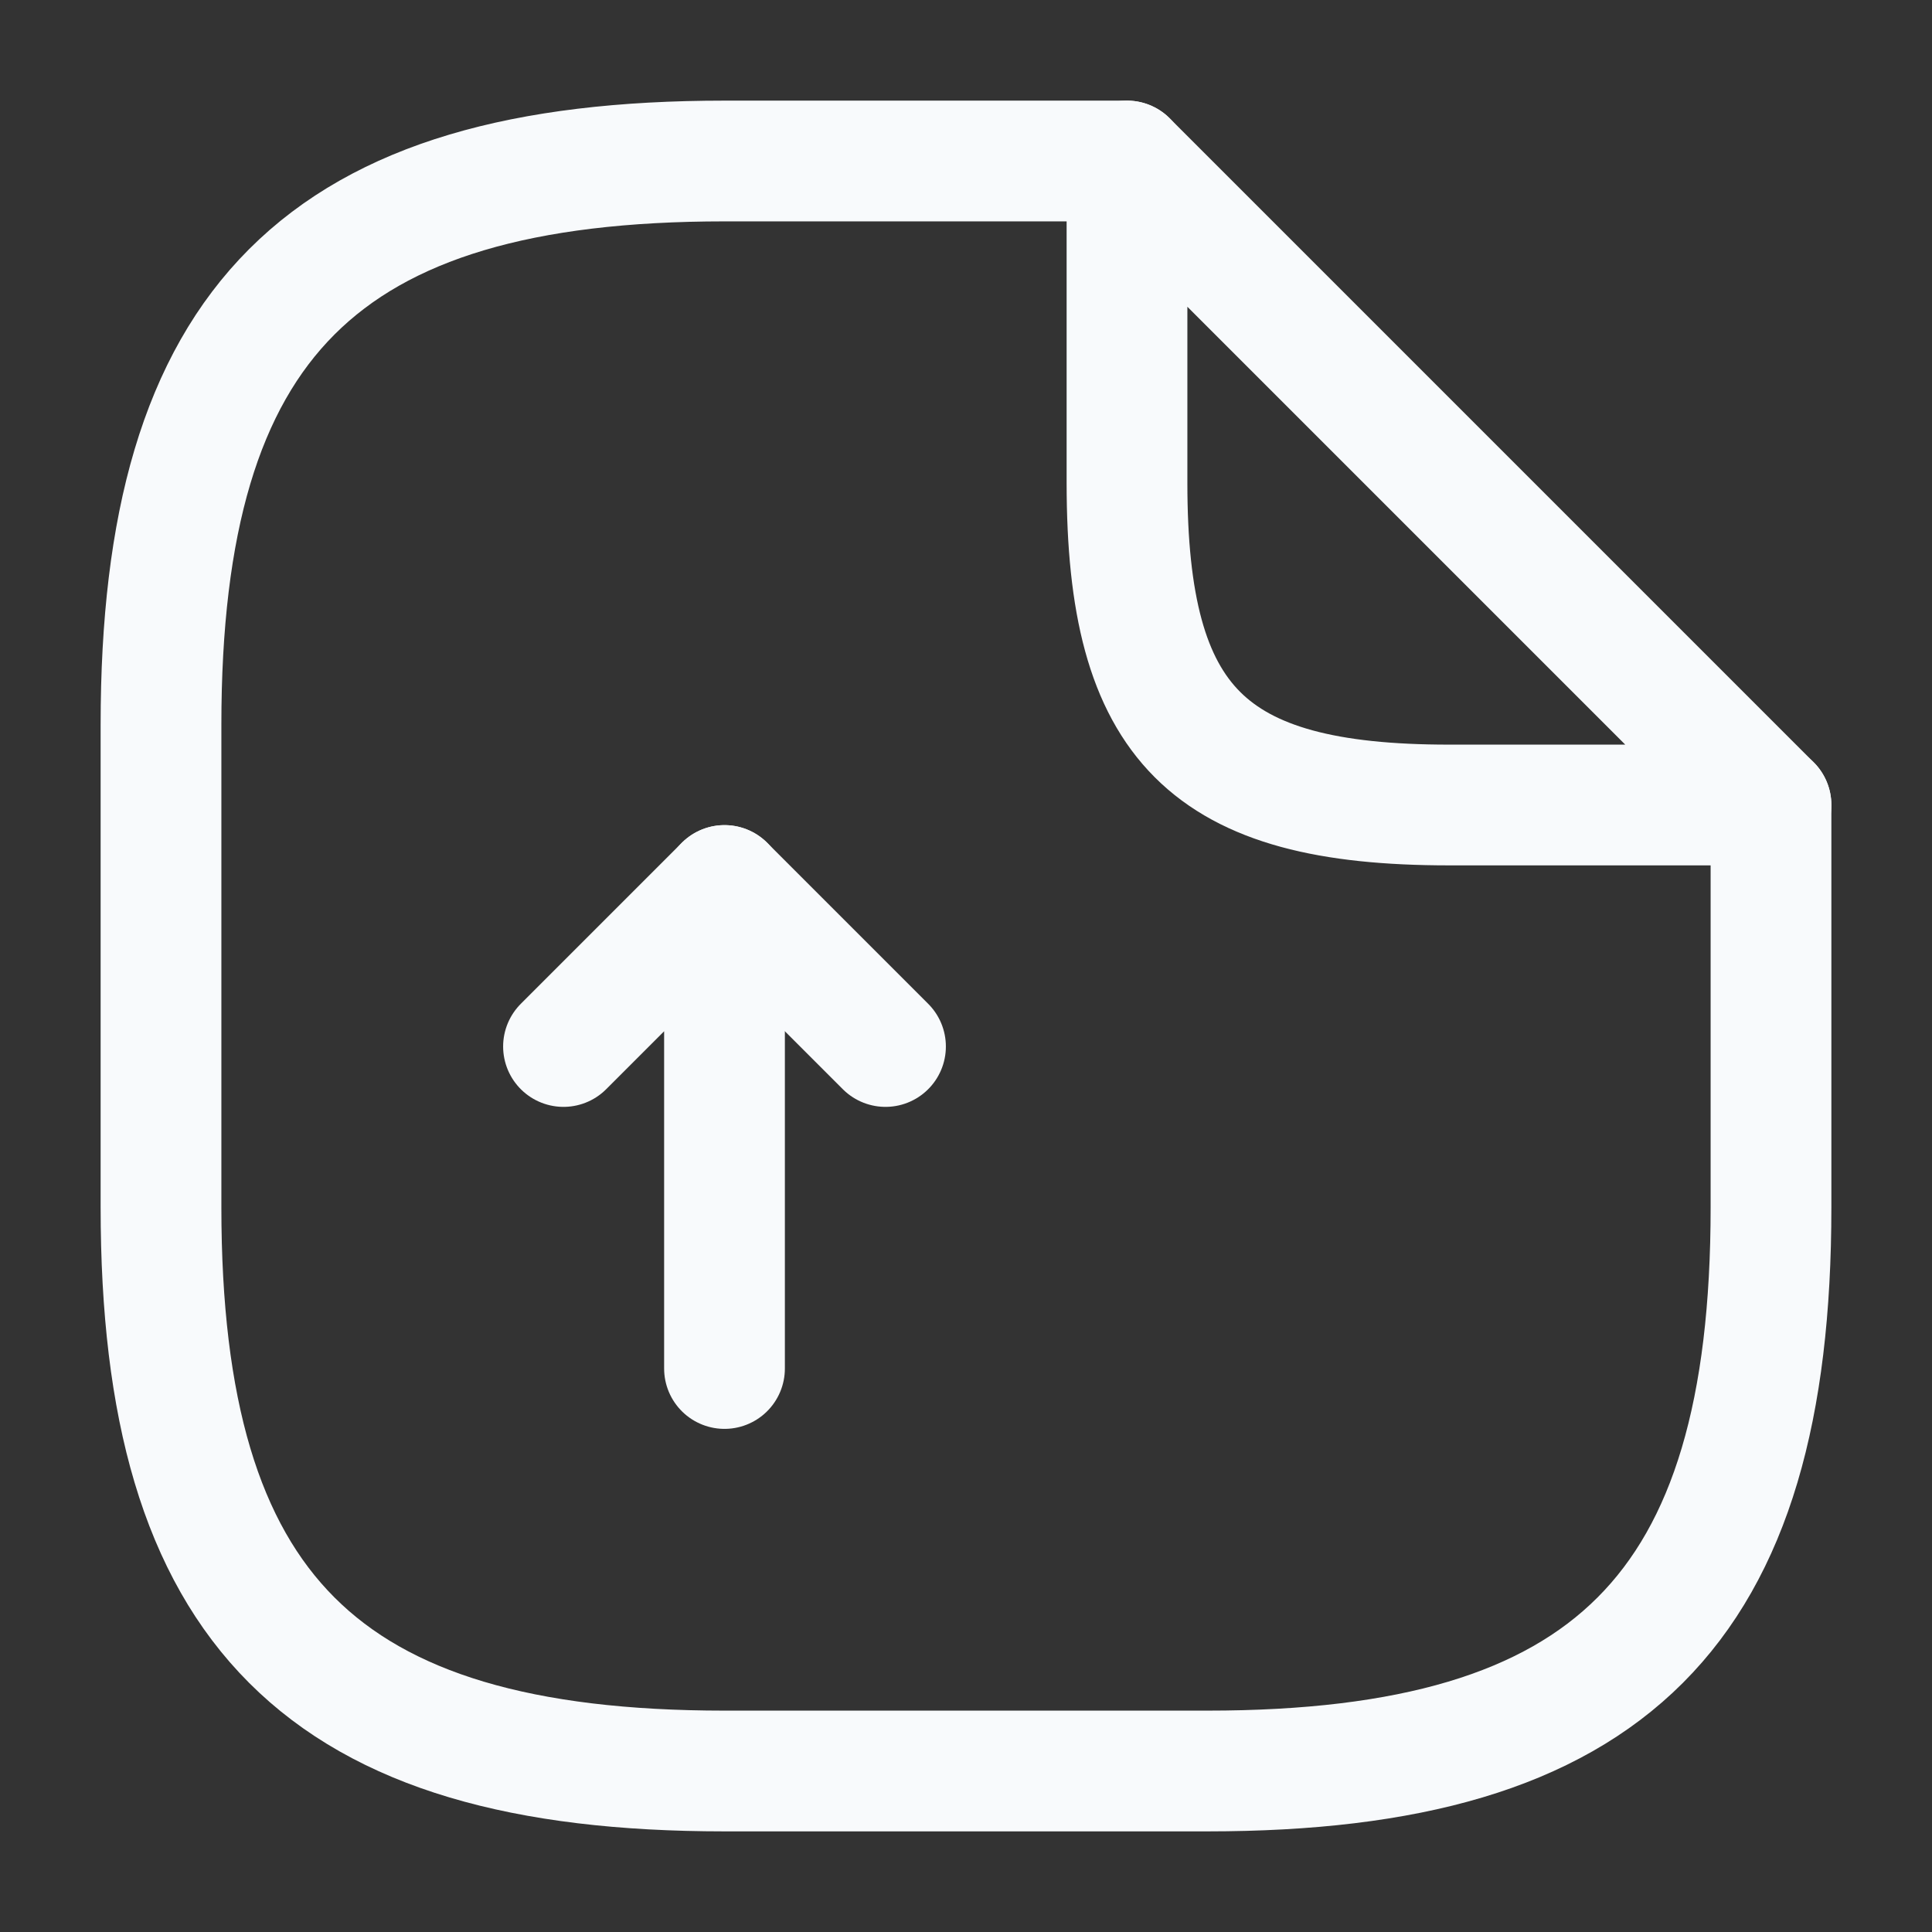 <svg width="24" height="24" viewBox="0 0 24 24" fill="none" xmlns="http://www.w3.org/2000/svg">
<rect x="0" y="0" width="24" height="24" fill="#333333" stroke="none"/>
<g id="vuesax/linear/document-upload">
<g id="document-upload">
<path id="Vector" d="M9 17V11L7 13" stroke="#F8FAFC" stroke-width="1.5" stroke-linecap="round" stroke-linejoin="round"/>
<path id="Vector_2" d="M9 11L11 13" stroke="#F8FAFC" stroke-width="1.5" stroke-linecap="round" stroke-linejoin="round"/>
<path id="Vector_3" d="M22 10V15C22 20 20 22 15 22H9C4 22 2 20 2 15V9C2 4 4 2 9 2H14" stroke="#F8FAFC" stroke-width="1.5" stroke-linecap="round" stroke-linejoin="round"/>
<path id="Vector_4" d="M22 10H18C15 10 14 9 14 6V2L22 10Z" stroke="#F8FAFC" stroke-width="1.5" stroke-linecap="round" stroke-linejoin="round"/>
</g>
</g>
</svg>
